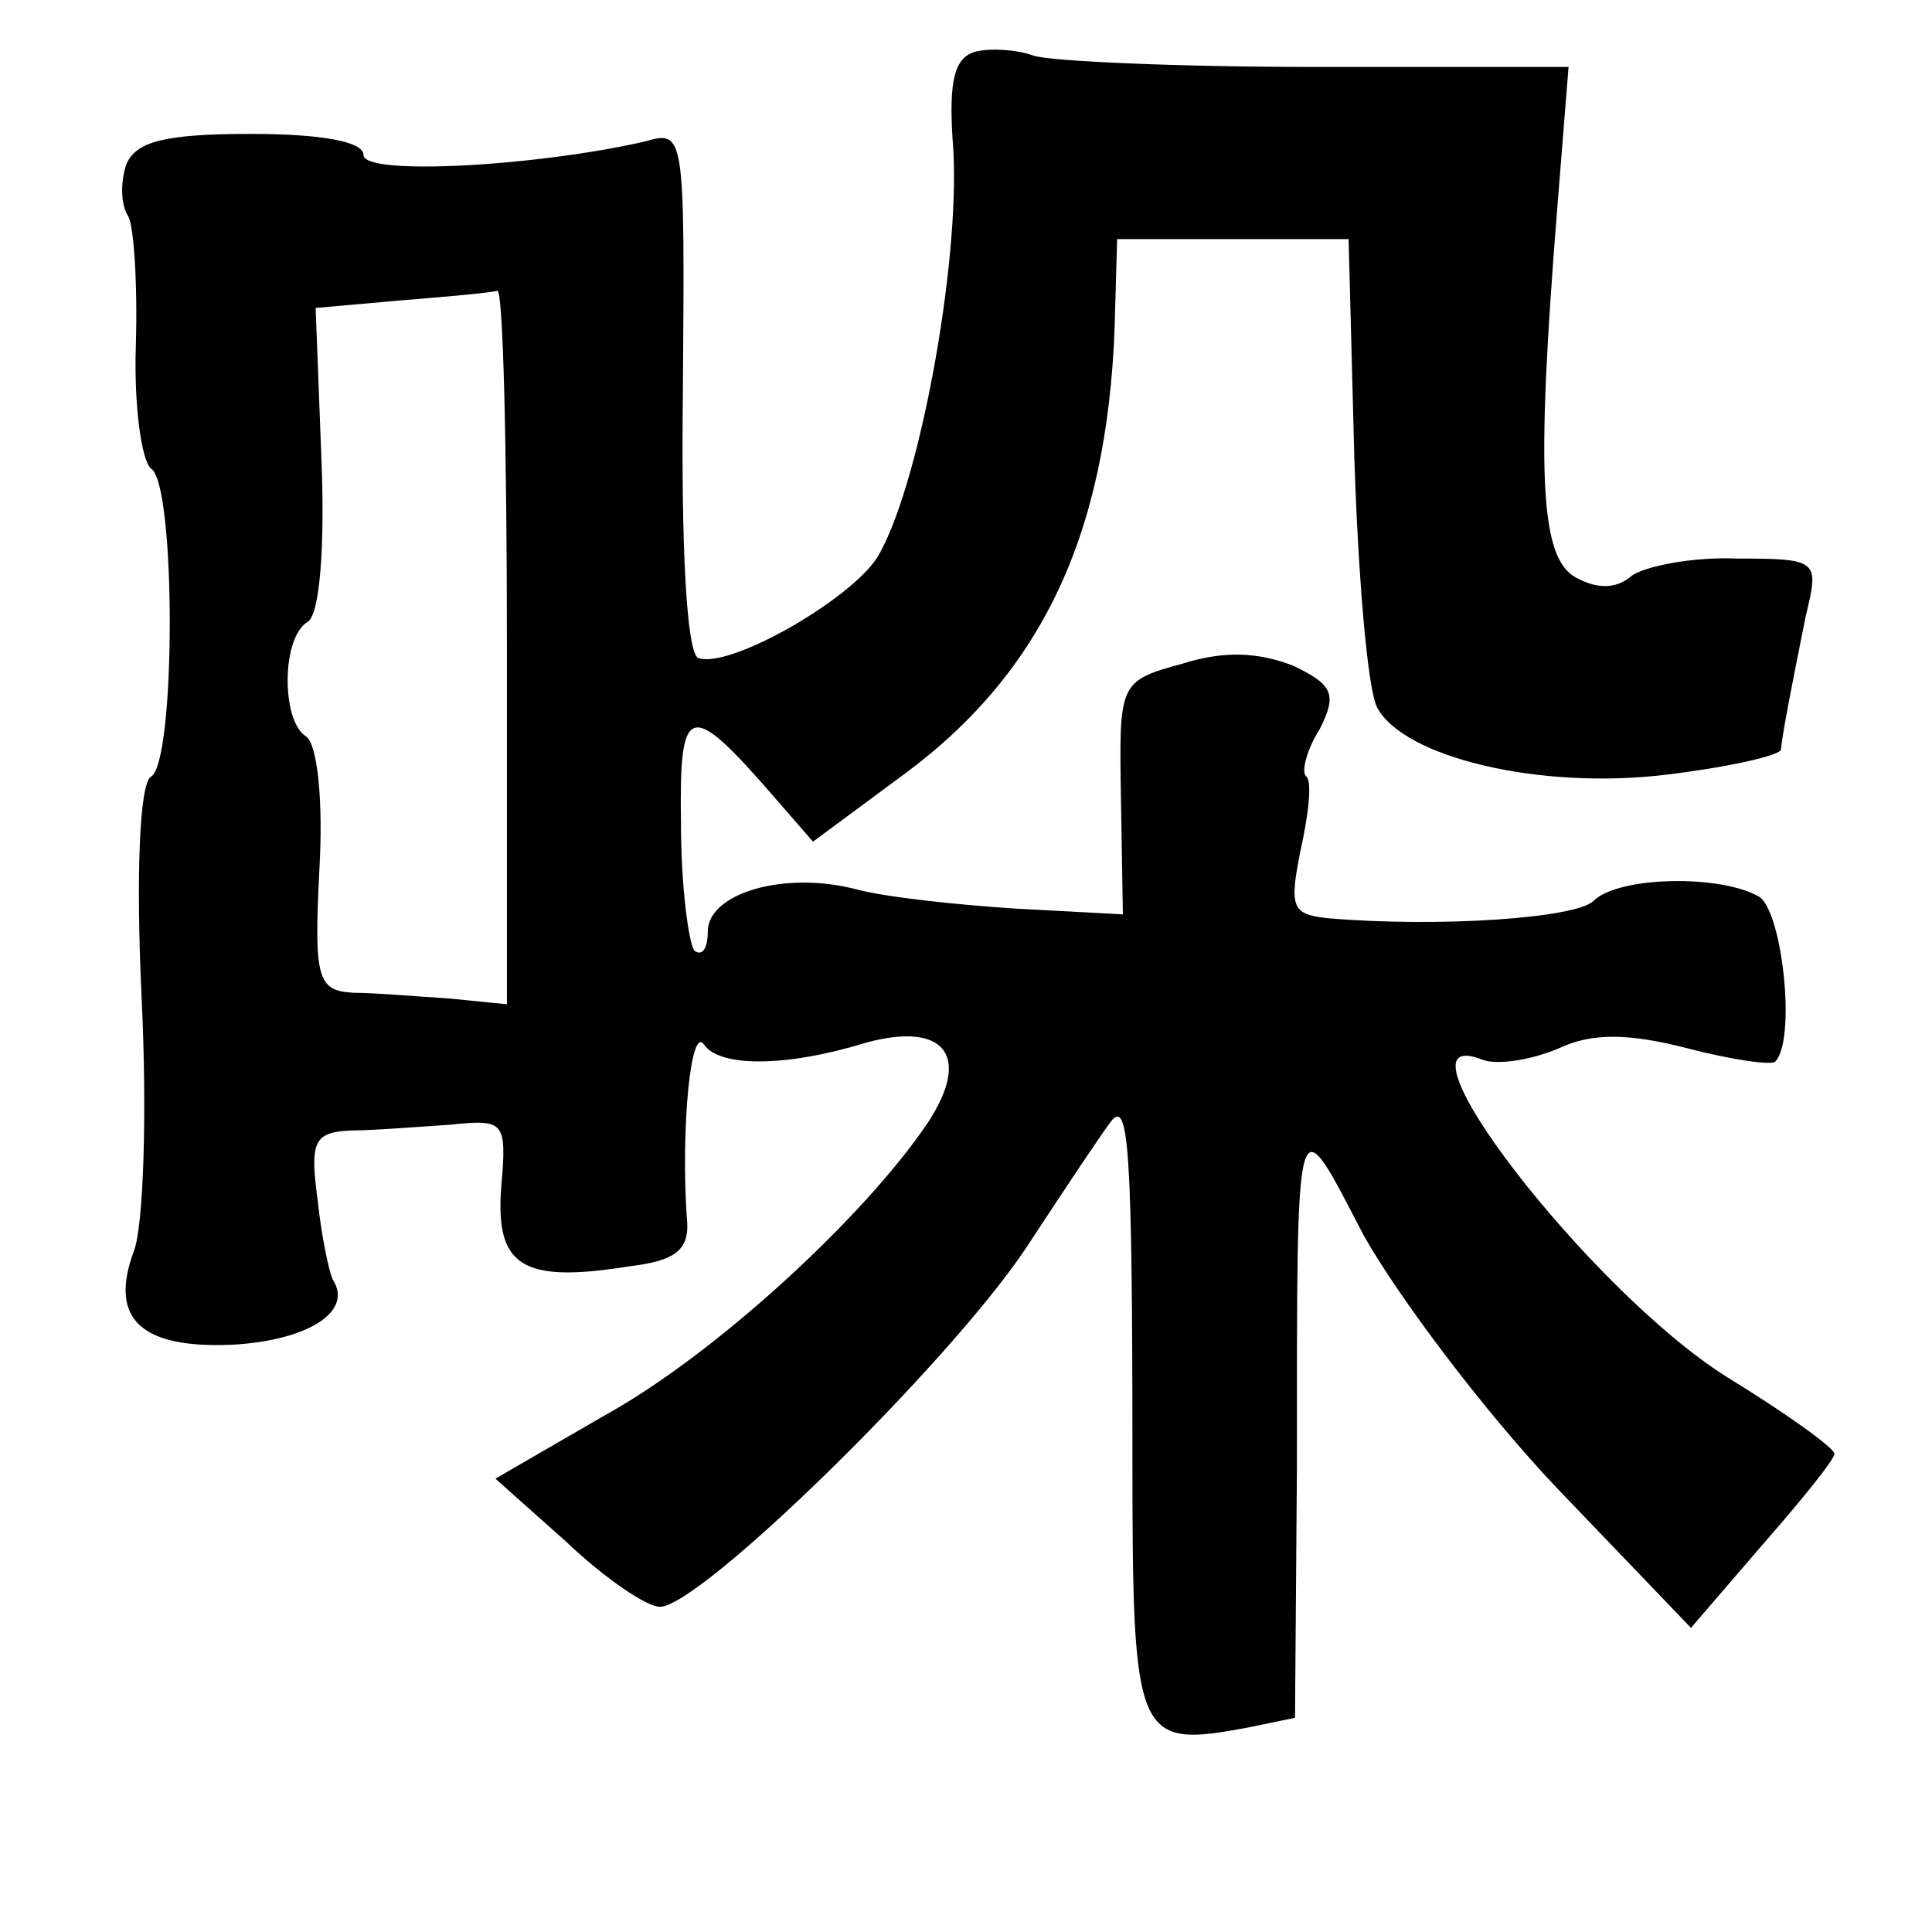 <?xml version="1.0" standalone="no"?>
<!DOCTYPE svg PUBLIC "-//W3C//DTD SVG 20010904//EN"
 "http://www.w3.org/TR/2001/REC-SVG-20010904/DTD/svg10.dtd">
<svg version="1.0" xmlns="http://www.w3.org/2000/svg"
 width="101pt" height="101pt" viewBox="0 0 101 101"
 preserveAspectRatio="xMidYMid meet">
<g transform="translate(0,101) scale(0.1,-0.1)"
fill="#000000" stroke="none">
<path d="M510 983 c-11 -3 -14 -15 -12 -46 5 -57 -16 -176 -38 -216 -11 -22
-78 -61 -95 -55 -6 3 -9 57 -8 140 1 135 1 136 -20 130 -57 -13 -147 -18 -147
-7 0 7 -22 11 -59 11 -45 0 -60 -4 -65 -16 -3 -9 -3 -21 1 -27 3 -5 5 -36 4
-68 -1 -31 3 -60 8 -64 13 -8 13 -153 0 -161 -6 -3 -8 -51 -5 -115 3 -61 1
-120 -4 -133 -13 -35 3 -51 51 -49 39 2 64 17 53 34 -2 4 -6 23 -8 42 -4 30
-2 35 17 36 12 0 36 2 52 3 29 3 30 2 27 -33 -3 -41 11 -50 67 -41 25 3 32 9
30 26 -3 46 2 100 9 90 8 -12 43 -12 85 1 41 11 55 -7 32 -42 -33 -49 -111
-121 -169 -153 l-57 -33 37 -33 c20 -19 42 -34 49 -34 21 0 150 126 191 187
21 32 41 62 45 67 9 11 11 -14 11 -176 0 -149 2 -152 61 -141 l24 5 1 131 c0
196 -1 190 35 121 18 -32 63 -92 101 -132 l70 -73 37 43 c21 24 38 45 38 48 0
3 -25 21 -56 40 -72 45 -181 187 -128 166 8 -3 26 0 40 6 17 8 36 8 67 0 23
-6 44 -9 46 -7 11 11 4 77 -8 86 -20 12 -74 11 -87 -2 -9 -9 -81 -14 -139 -9
-19 2 -20 6 -14 36 4 18 6 35 3 38 -3 2 0 14 7 25 9 18 7 23 -14 33 -18 7 -36
8 -58 1 -33 -9 -33 -10 -32 -70 l1 -61 -56 3 c-31 2 -68 6 -83 10 -38 10 -78
-2 -78 -22 0 -9 -3 -13 -7 -10 -3 4 -7 34 -7 66 -1 64 4 66 49 14 l20 -23 50
37 c73 55 106 130 108 243 l1 35 61 0 60 0 3 -114 c2 -63 7 -122 12 -131 14
-26 85 -43 151 -35 33 4 59 10 60 13 1 10 6 35 13 70 7 29 7 30 -36 30 -23 1
-48 -4 -55 -9 -8 -7 -18 -7 -29 -1 -19 10 -21 54 -10 192 l6 75 -132 0 c-73 0
-140 3 -148 6 -8 3 -22 4 -30 2z m-245 -311 l0 -187 -30 3 c-16 1 -39 3 -50 3
-19 1 -21 7 -18 65 2 35 -1 65 -7 69 -13 8 -13 52 1 60 6 4 9 38 7 86 l-3 78
45 4 c25 2 47 4 50 5 3 1 5 -82 5 -186z"/>
</g>
</svg>
